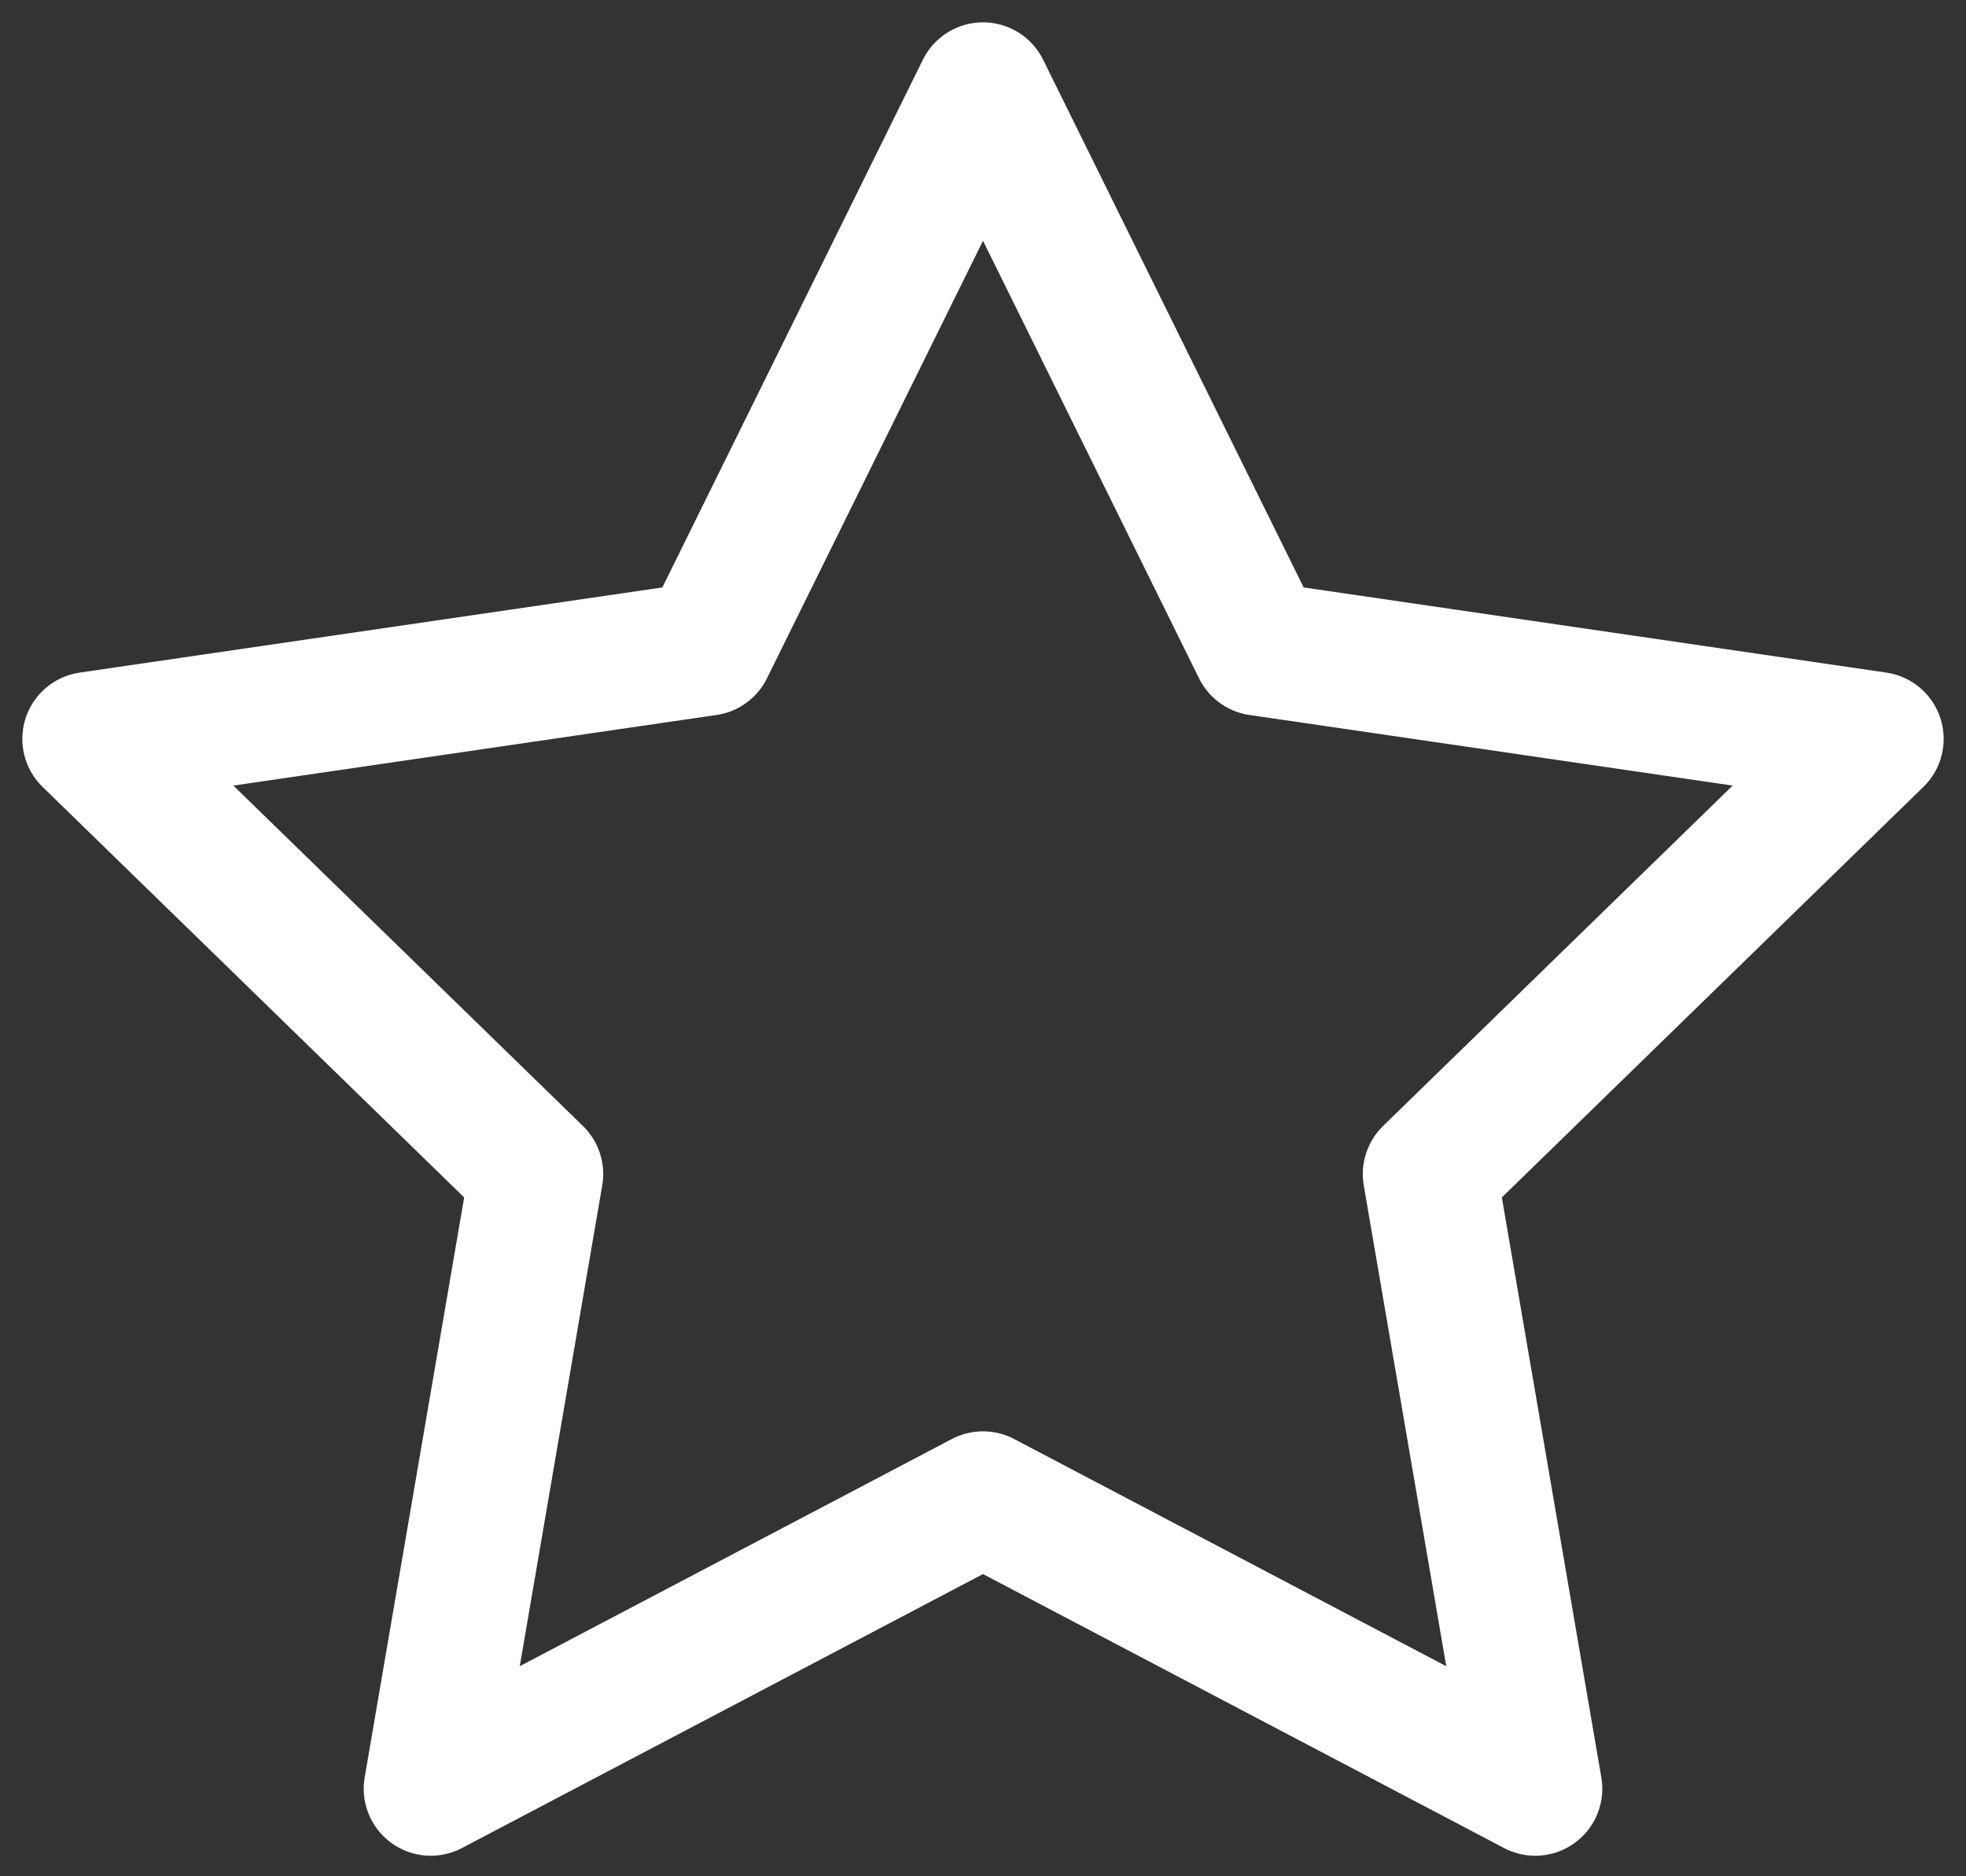 <svg width="44" height="42" viewBox="0 0 44 42" fill="none" xmlns="http://www.w3.org/2000/svg">
<rect x="0" y="0" width="44" height="42" fill="#333333" stroke="none"/>
<path d="M22 2L28.18 14.52L42 16.54L32 26.28L34.36 40.04L22 33.54L9.64 40.04L12 26.28L2 16.54L15.82 14.52L22 2Z" stroke="white" stroke-width="3" stroke-linecap="round" stroke-linejoin="round"/>
</svg>
